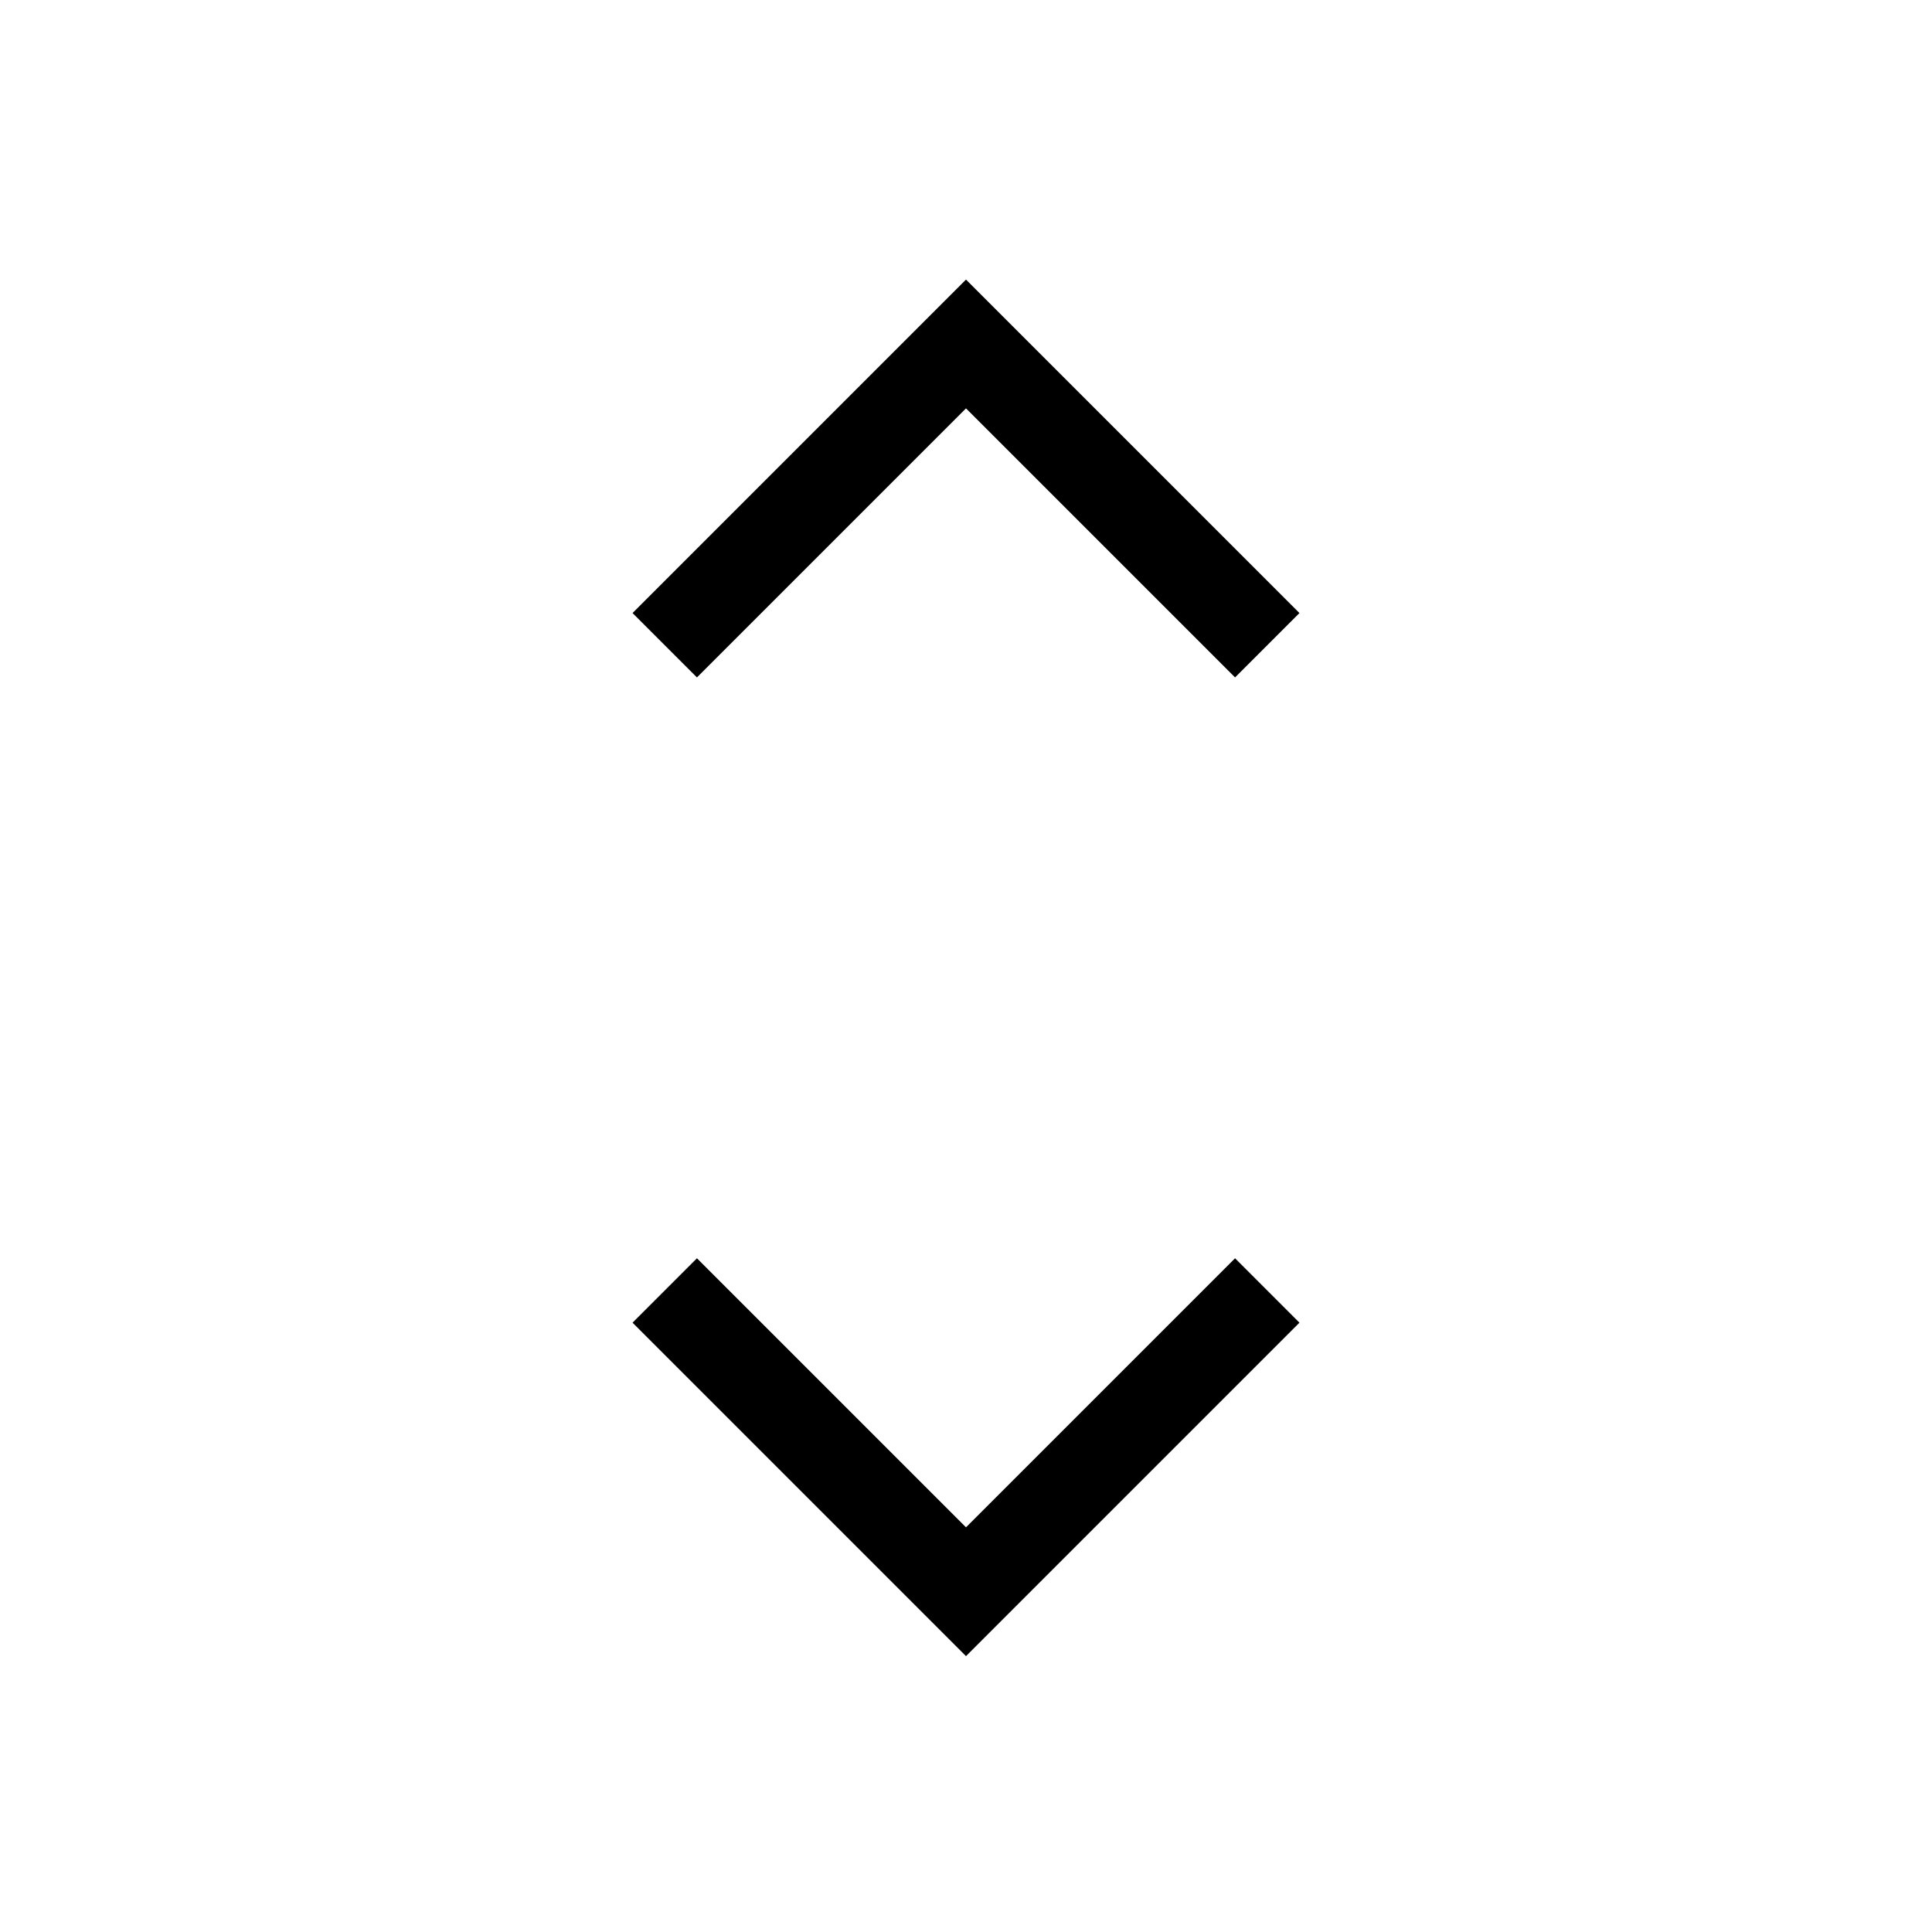 <svg xmlns="http://www.w3.org/2000/svg" height="48" viewBox="0 -960 960 960" width="48"><path d="M480-137.08 314.31-302.77l32-32L480-201.08l133.69-133.69 32 32L480-137.08ZM346.31-623.39l-32-31.99L480-821.08l165.69 165.7-32 31.99L480-757.08 346.31-623.39Z"/></svg>